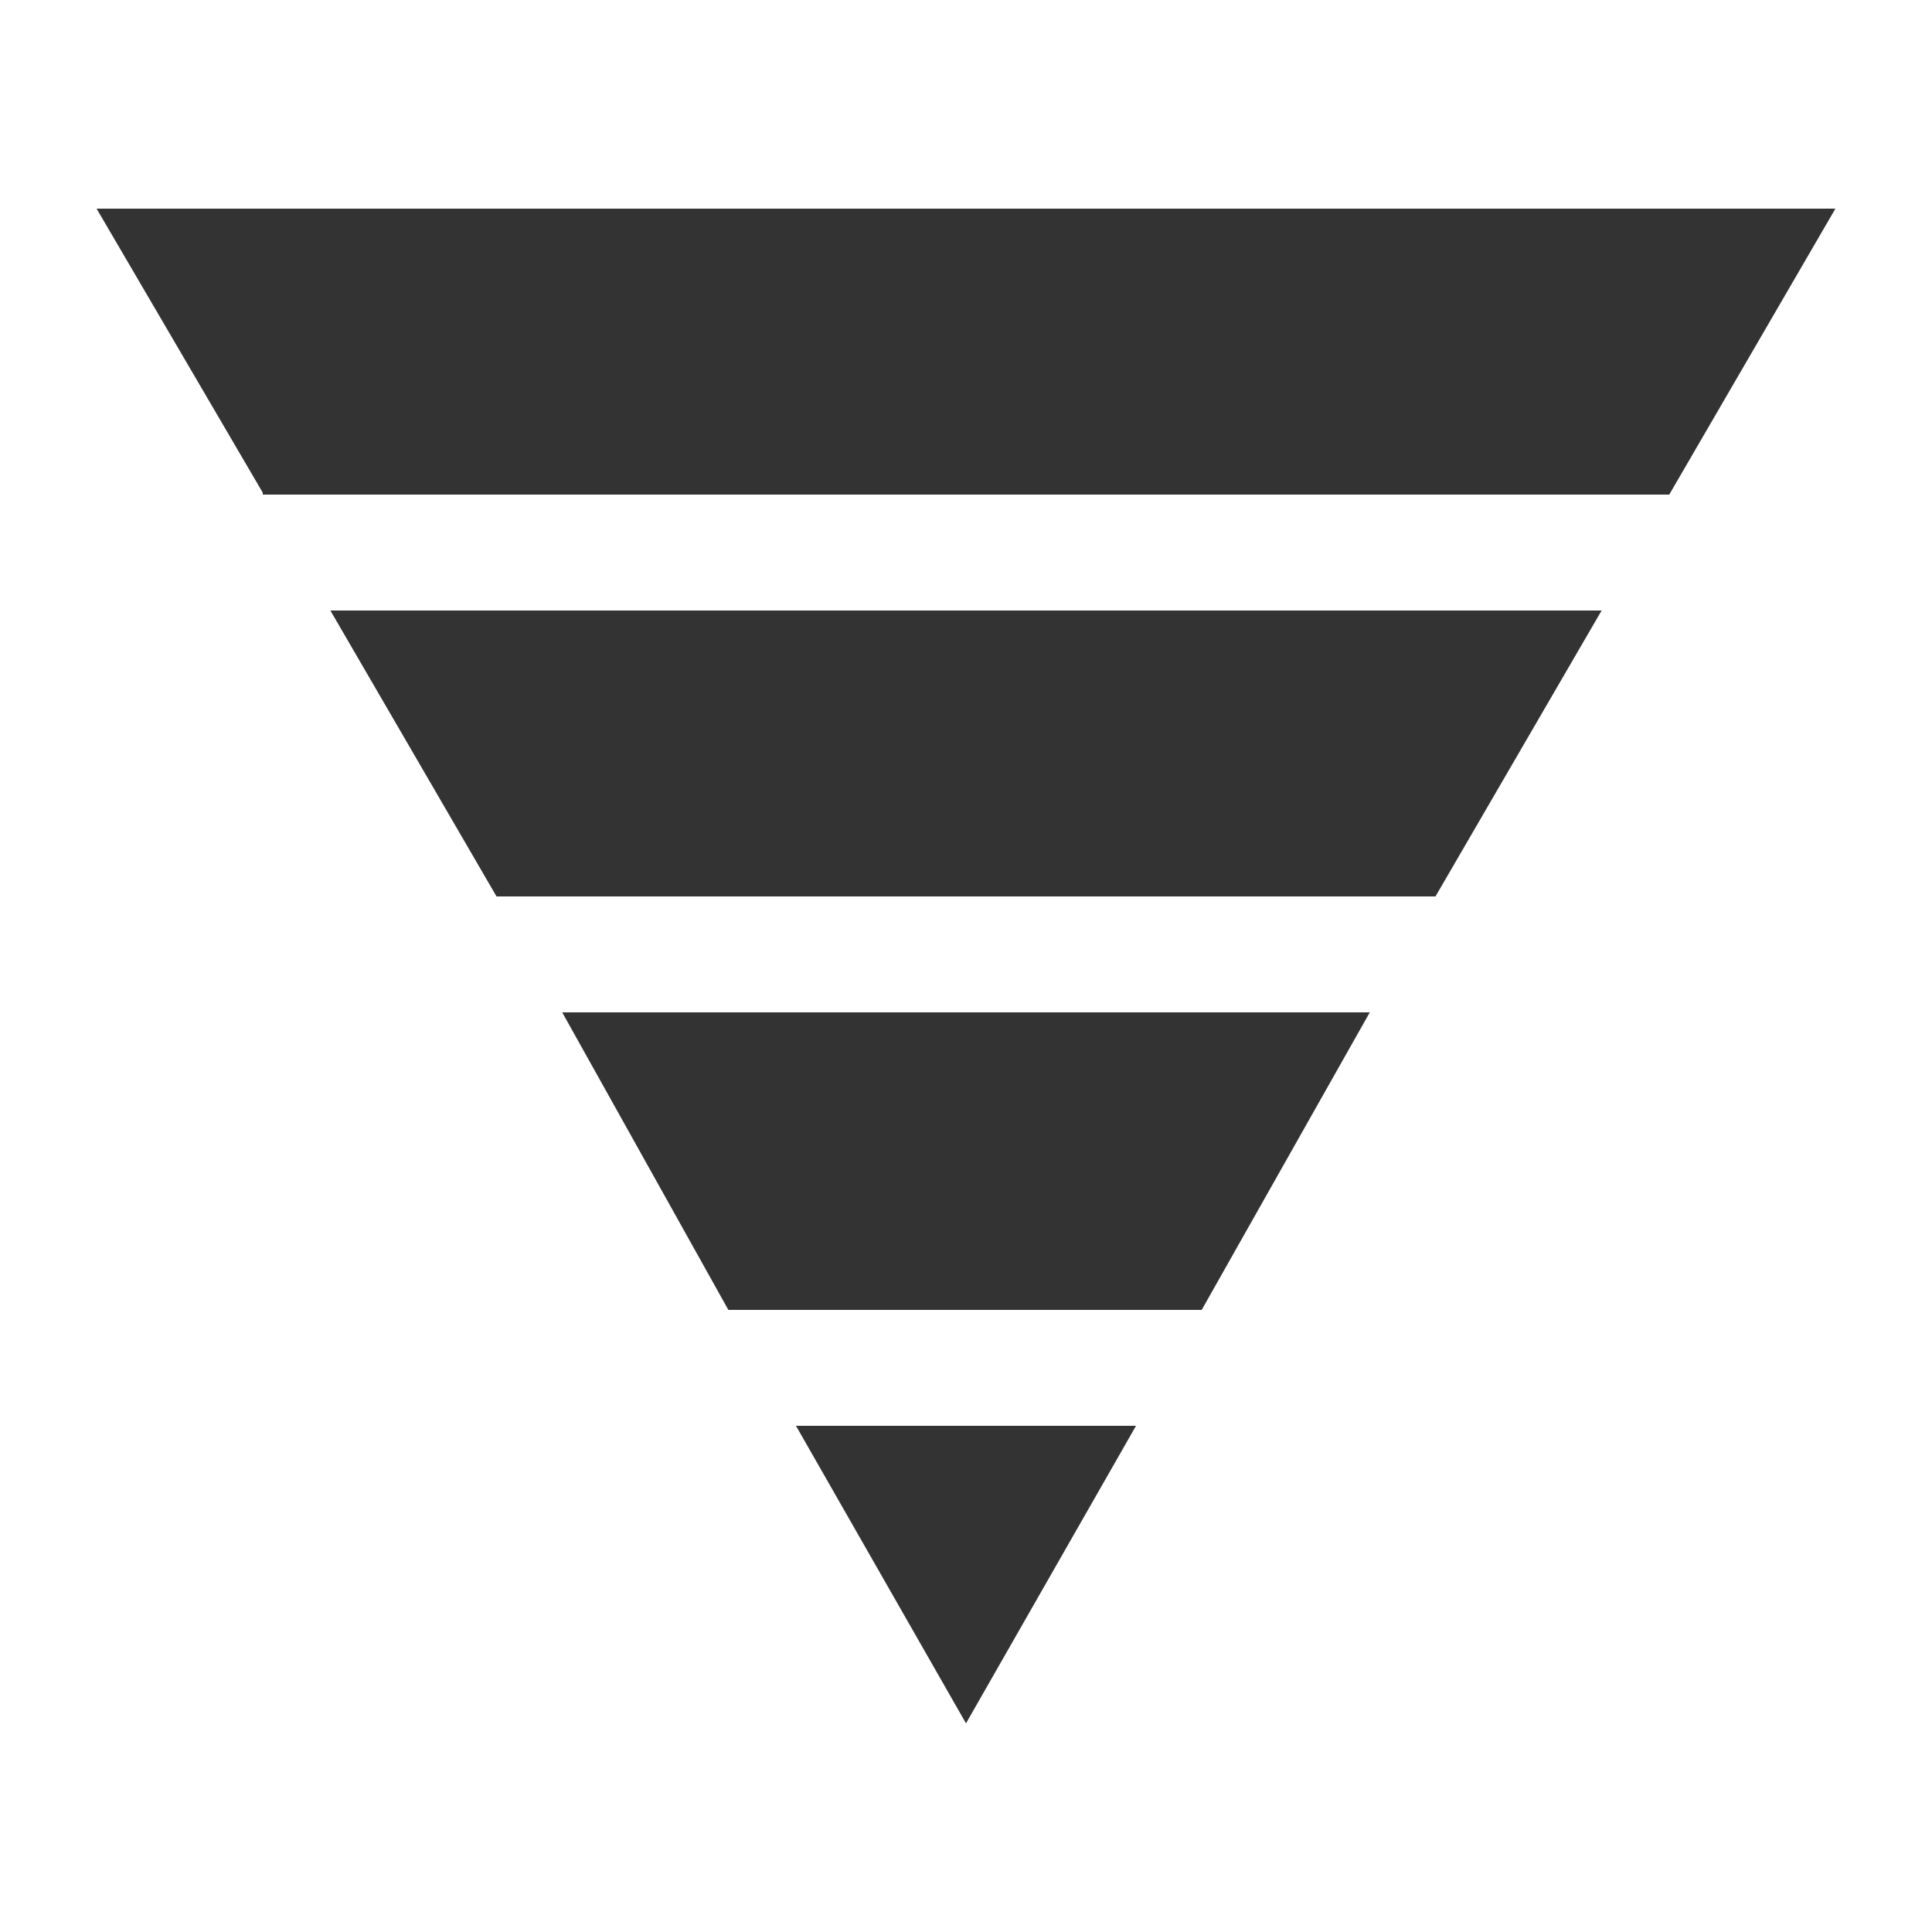 <svg xmlns:xlink="http://www.w3.org/1999/xlink" xmlns="http://www.w3.org/2000/svg" viewBox="0 0 100 100" width="100"  height="100" ><path d="M13.6 25.5L5 10.8h90l-8.6 14.8H13.6zm69.3 6.1H17.1l8.6 14.8h48.6l8.6-14.8zm-12 20.8H29.1l8.6 15.4h24.5l8.7-15.4zM50 89.2l8.8-15.4H41.2L50 89.2z" fill="#333"/></svg>